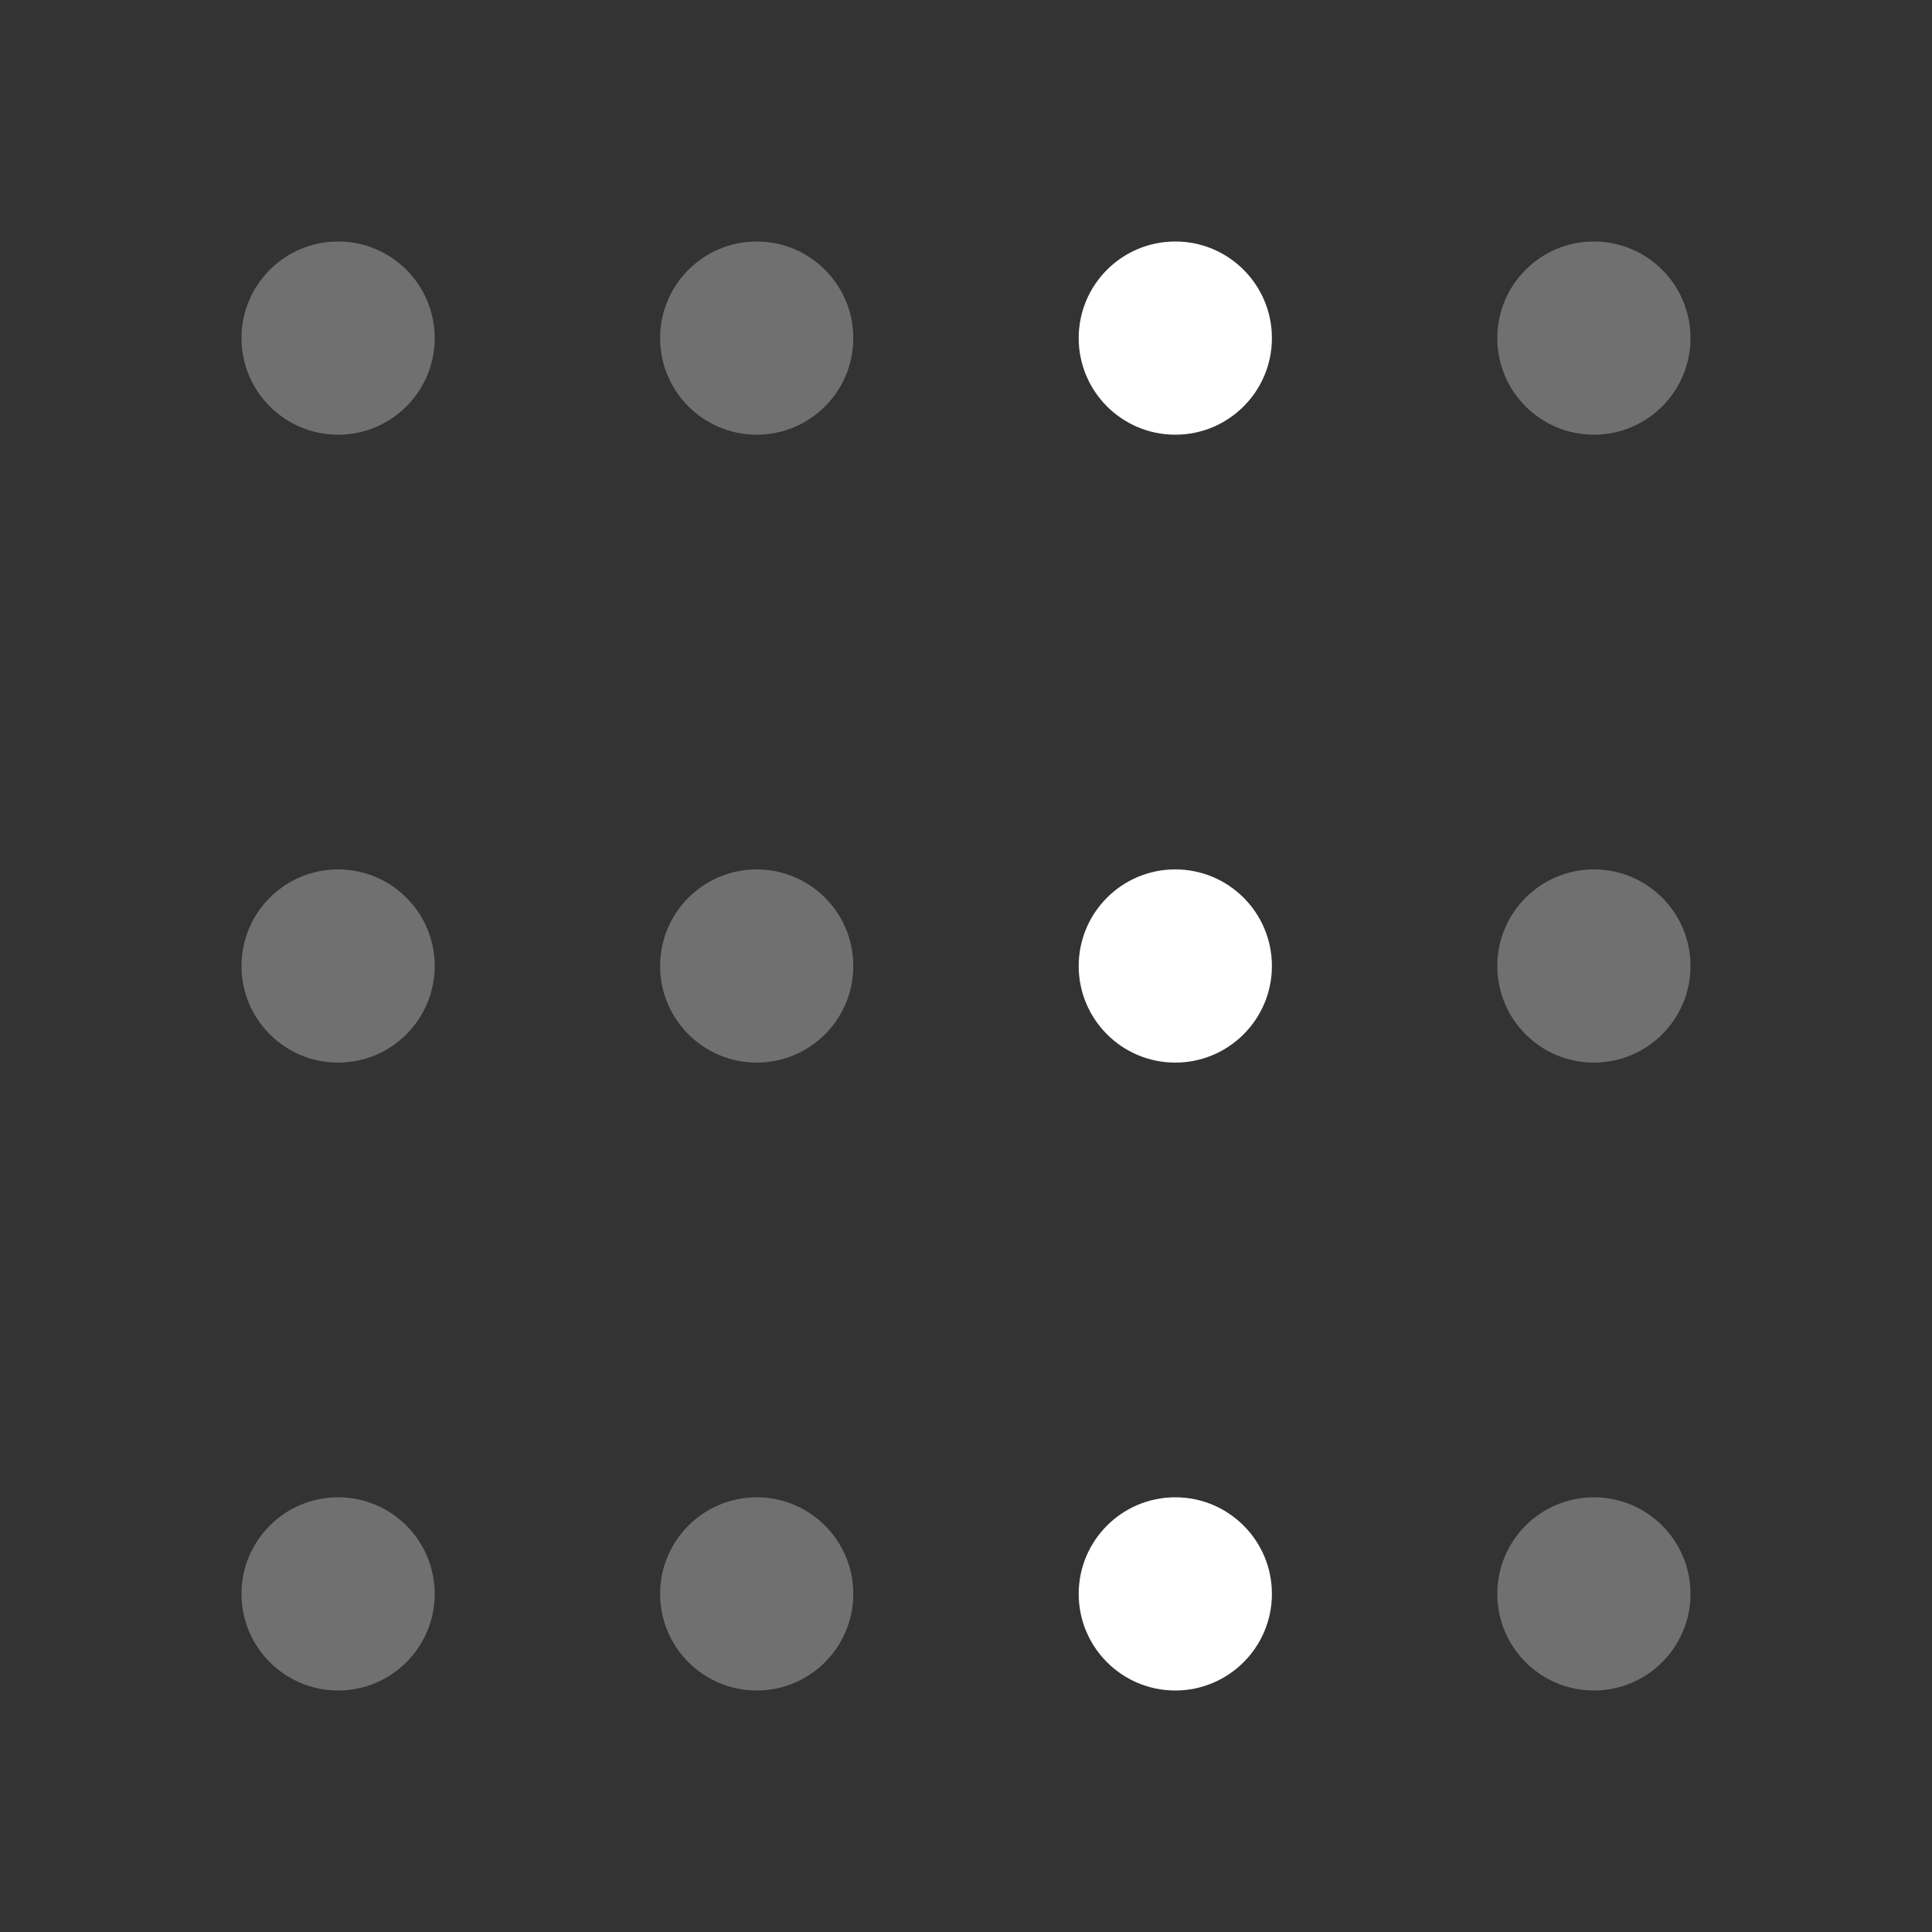 <svg width="200" height="200" viewBox="0 0 200 200" fill="none" xmlns="http://www.w3.org/2000/svg">
<rect x="0" y="0" width="200" height="200" fill="#333333" stroke="none"/>
<circle cx="35" cy="35" r="10" transform="rotate(90 35 35)" fill="white" fill-opacity="0.3"/>
<circle cx="35" cy="100" r="10" transform="rotate(90 35 100)" fill="white" fill-opacity="0.3"/>
<circle cx="35" cy="165" r="10" transform="rotate(90 35 165)" fill="white" fill-opacity="0.3"/>
<circle cx="78.334" cy="35" r="10" transform="rotate(90 78.334 35)" fill="white" fill-opacity="0.3"/>
<circle cx="78.334" cy="100" r="10" transform="rotate(90 78.334 100)" fill="white" fill-opacity="0.3"/>
<circle cx="78.334" cy="165" r="10" transform="rotate(90 78.334 165)" fill="white" fill-opacity="0.3"/>
<circle cx="121.667" cy="35" r="9.167" transform="rotate(90 121.667 35)" fill="white" stroke="white" stroke-width="1.667"/>
<circle cx="121.667" cy="100" r="9.167" transform="rotate(90 121.667 100)" fill="white" stroke="white" stroke-width="1.667"/>
<circle cx="121.667" cy="165" r="9.167" transform="rotate(90 121.667 165)" fill="white" stroke="white" stroke-width="1.667"/>
<circle cx="165" cy="35" r="10" transform="rotate(90 165 35)" fill="white" fill-opacity="0.3"/>
<circle cx="165" cy="100" r="10" transform="rotate(90 165 100)" fill="white" fill-opacity="0.3"/>
<circle cx="165" cy="165" r="10" transform="rotate(90 165 165)" fill="white" fill-opacity="0.3"/>
</svg>
